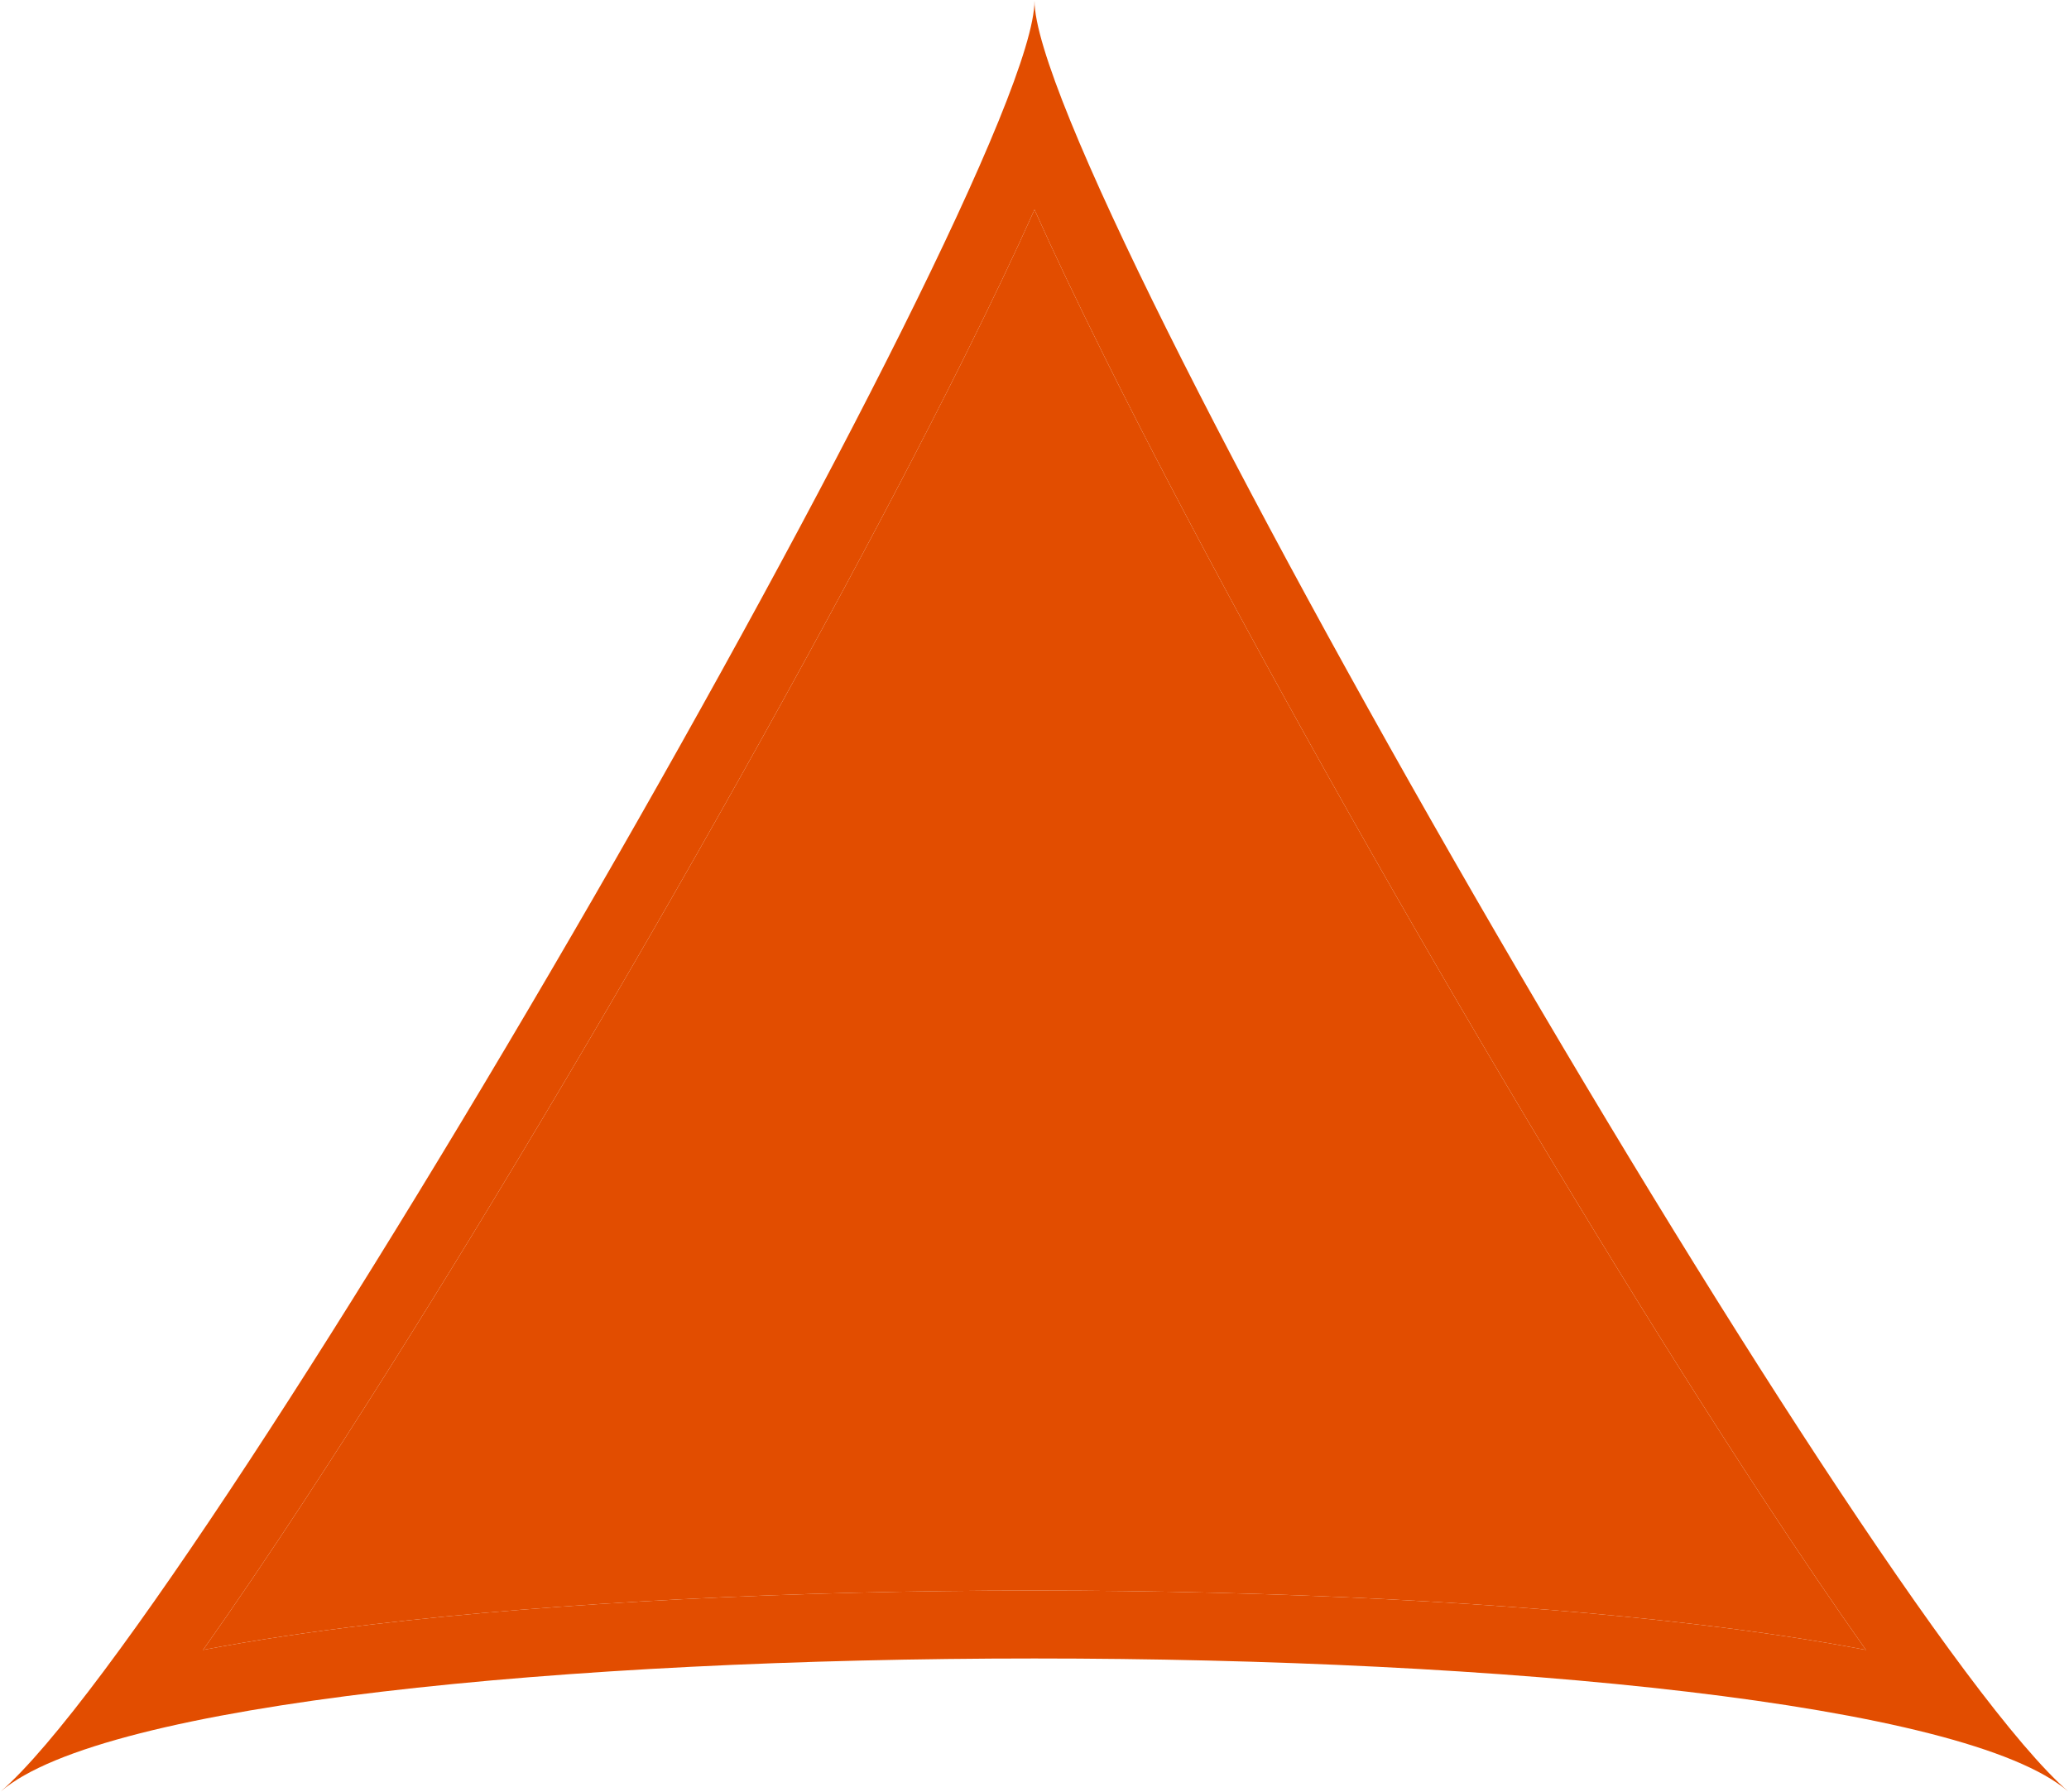 <?xml version="1.0" encoding="UTF-8"?>
<svg id="Layer_2" data-name="Layer 2" xmlns="http://www.w3.org/2000/svg" viewBox="0 0 800.5 693.32">
  <defs>
    <style>
      .cls-1 {
        fill: #e24d00;
      }
    </style>
  </defs>
  <g id="Layer_2-2" data-name="Layer 2">
    <g id="Layer_1-2" data-name="Layer 1-2">
      <g>
        <path class="cls-1" d="M682.33,579.92c14.41,21.96,27.62,41.42,39.61,58.35-19.39-3.71-41.44-7.03-65.9-9.92-71.14-8.42-161.98-13.06-255.79-13.06s-184.65,4.64-255.79,13.06c-24.46,2.9-46.51,6.22-65.9,9.92,11.99-16.93,25.2-36.39,39.61-58.35,40.13-61.16,87.93-139.33,134.57-220.13,46.66-80.82,89.17-159.05,119.68-220.26,11.53-23.13,20.64-42.36,27.83-58.43,7.19,16.07,16.31,35.3,27.83,58.43,30.51,61.22,73.02,139.44,119.68,220.26,46.65,80.79,94.44,158.97,134.57,220.13Z"/>
        <path class="cls-1" d="M400.25.25c0,68.66,320.72,624.16,400,692.82-39.64-34.33-219.82-51.49-400-51.49S39.89,658.74.25,693.07C79.53,624.41,400.25,68.91,400.25.25ZM721.94,638.27c-11.99-16.93-25.2-36.39-39.61-58.35-40.13-61.16-87.92-139.34-134.57-220.13-46.66-80.82-89.17-159.04-119.68-220.26-11.52-23.13-20.64-42.36-27.83-58.43-7.19,16.07-16.3,35.3-27.83,58.43-30.51,61.21-73.02,139.44-119.68,220.26-46.64,80.8-94.44,158.97-134.57,220.13-14.41,21.96-27.62,41.42-39.61,58.35,19.39-3.7,41.44-7.02,65.9-9.92,71.14-8.42,161.98-13.06,255.79-13.06s184.65,4.64,255.79,13.06c24.46,2.89,46.51,6.21,65.9,9.92Z"/>
      </g>
    </g>
  </g>
</svg>